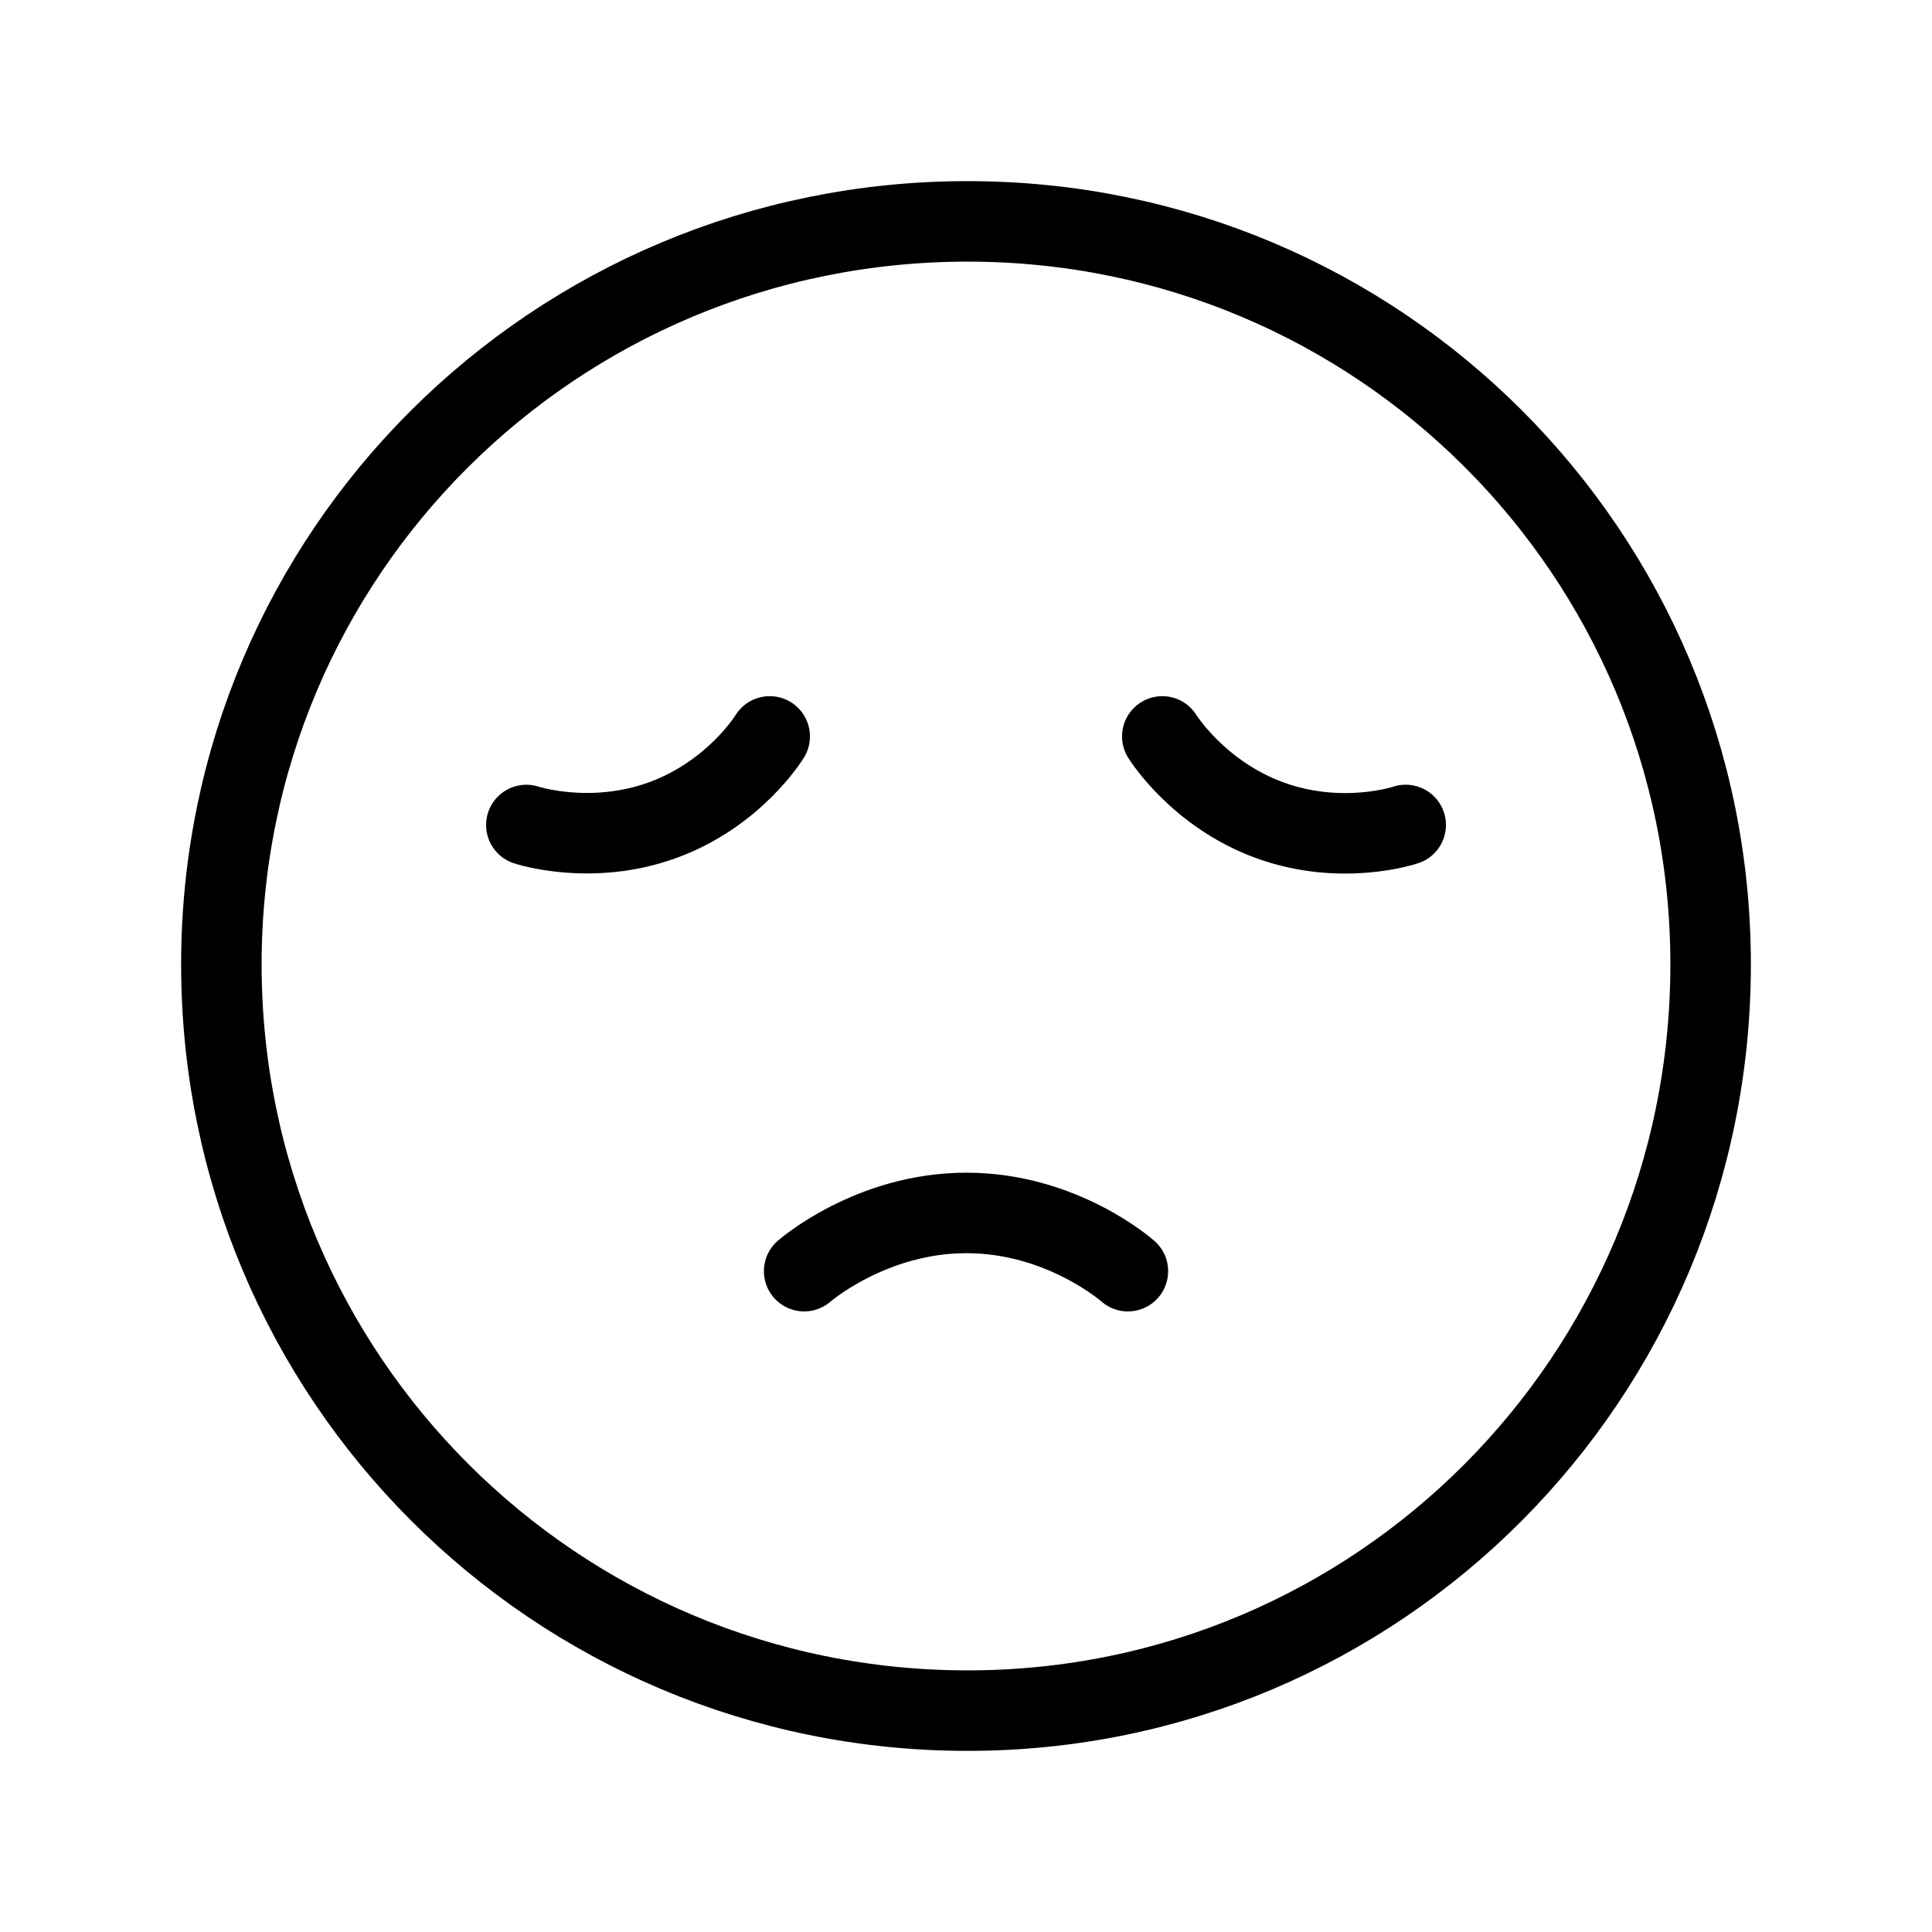<?xml version="1.0" encoding="UTF-8"?><svg id="a" xmlns="http://www.w3.org/2000/svg" viewBox="0 0 48 48"><defs><style>.b{stroke-width:2px;fill:none;stroke:#000;stroke-linecap:round;stroke-linejoin:round;}</style></defs><path class="b" d="m24.04,42.5c10.215,0,18.46-8.285,18.46-18.54,0-10.215-8.245-18.46-18.46-18.46C13.785,5.5,5.5,13.745,5.5,23.96c0,10.255,8.285,18.54,18.54,18.54Z"/><path class="b" d="m34.924,20.496s-1.579.537-3.374-.116c-1.788-.651-2.673-2.084-2.673-2.084"/><path class="b" d="m19.123,18.296s-.864,1.426-2.659,2.08c-1.788.651-3.387.121-3.387.121"/><path class="b" d="m28.022,31.582s-1.625-1.447-4.013-1.447c-2.378,0-4.03,1.447-4.03,1.447"/></svg>